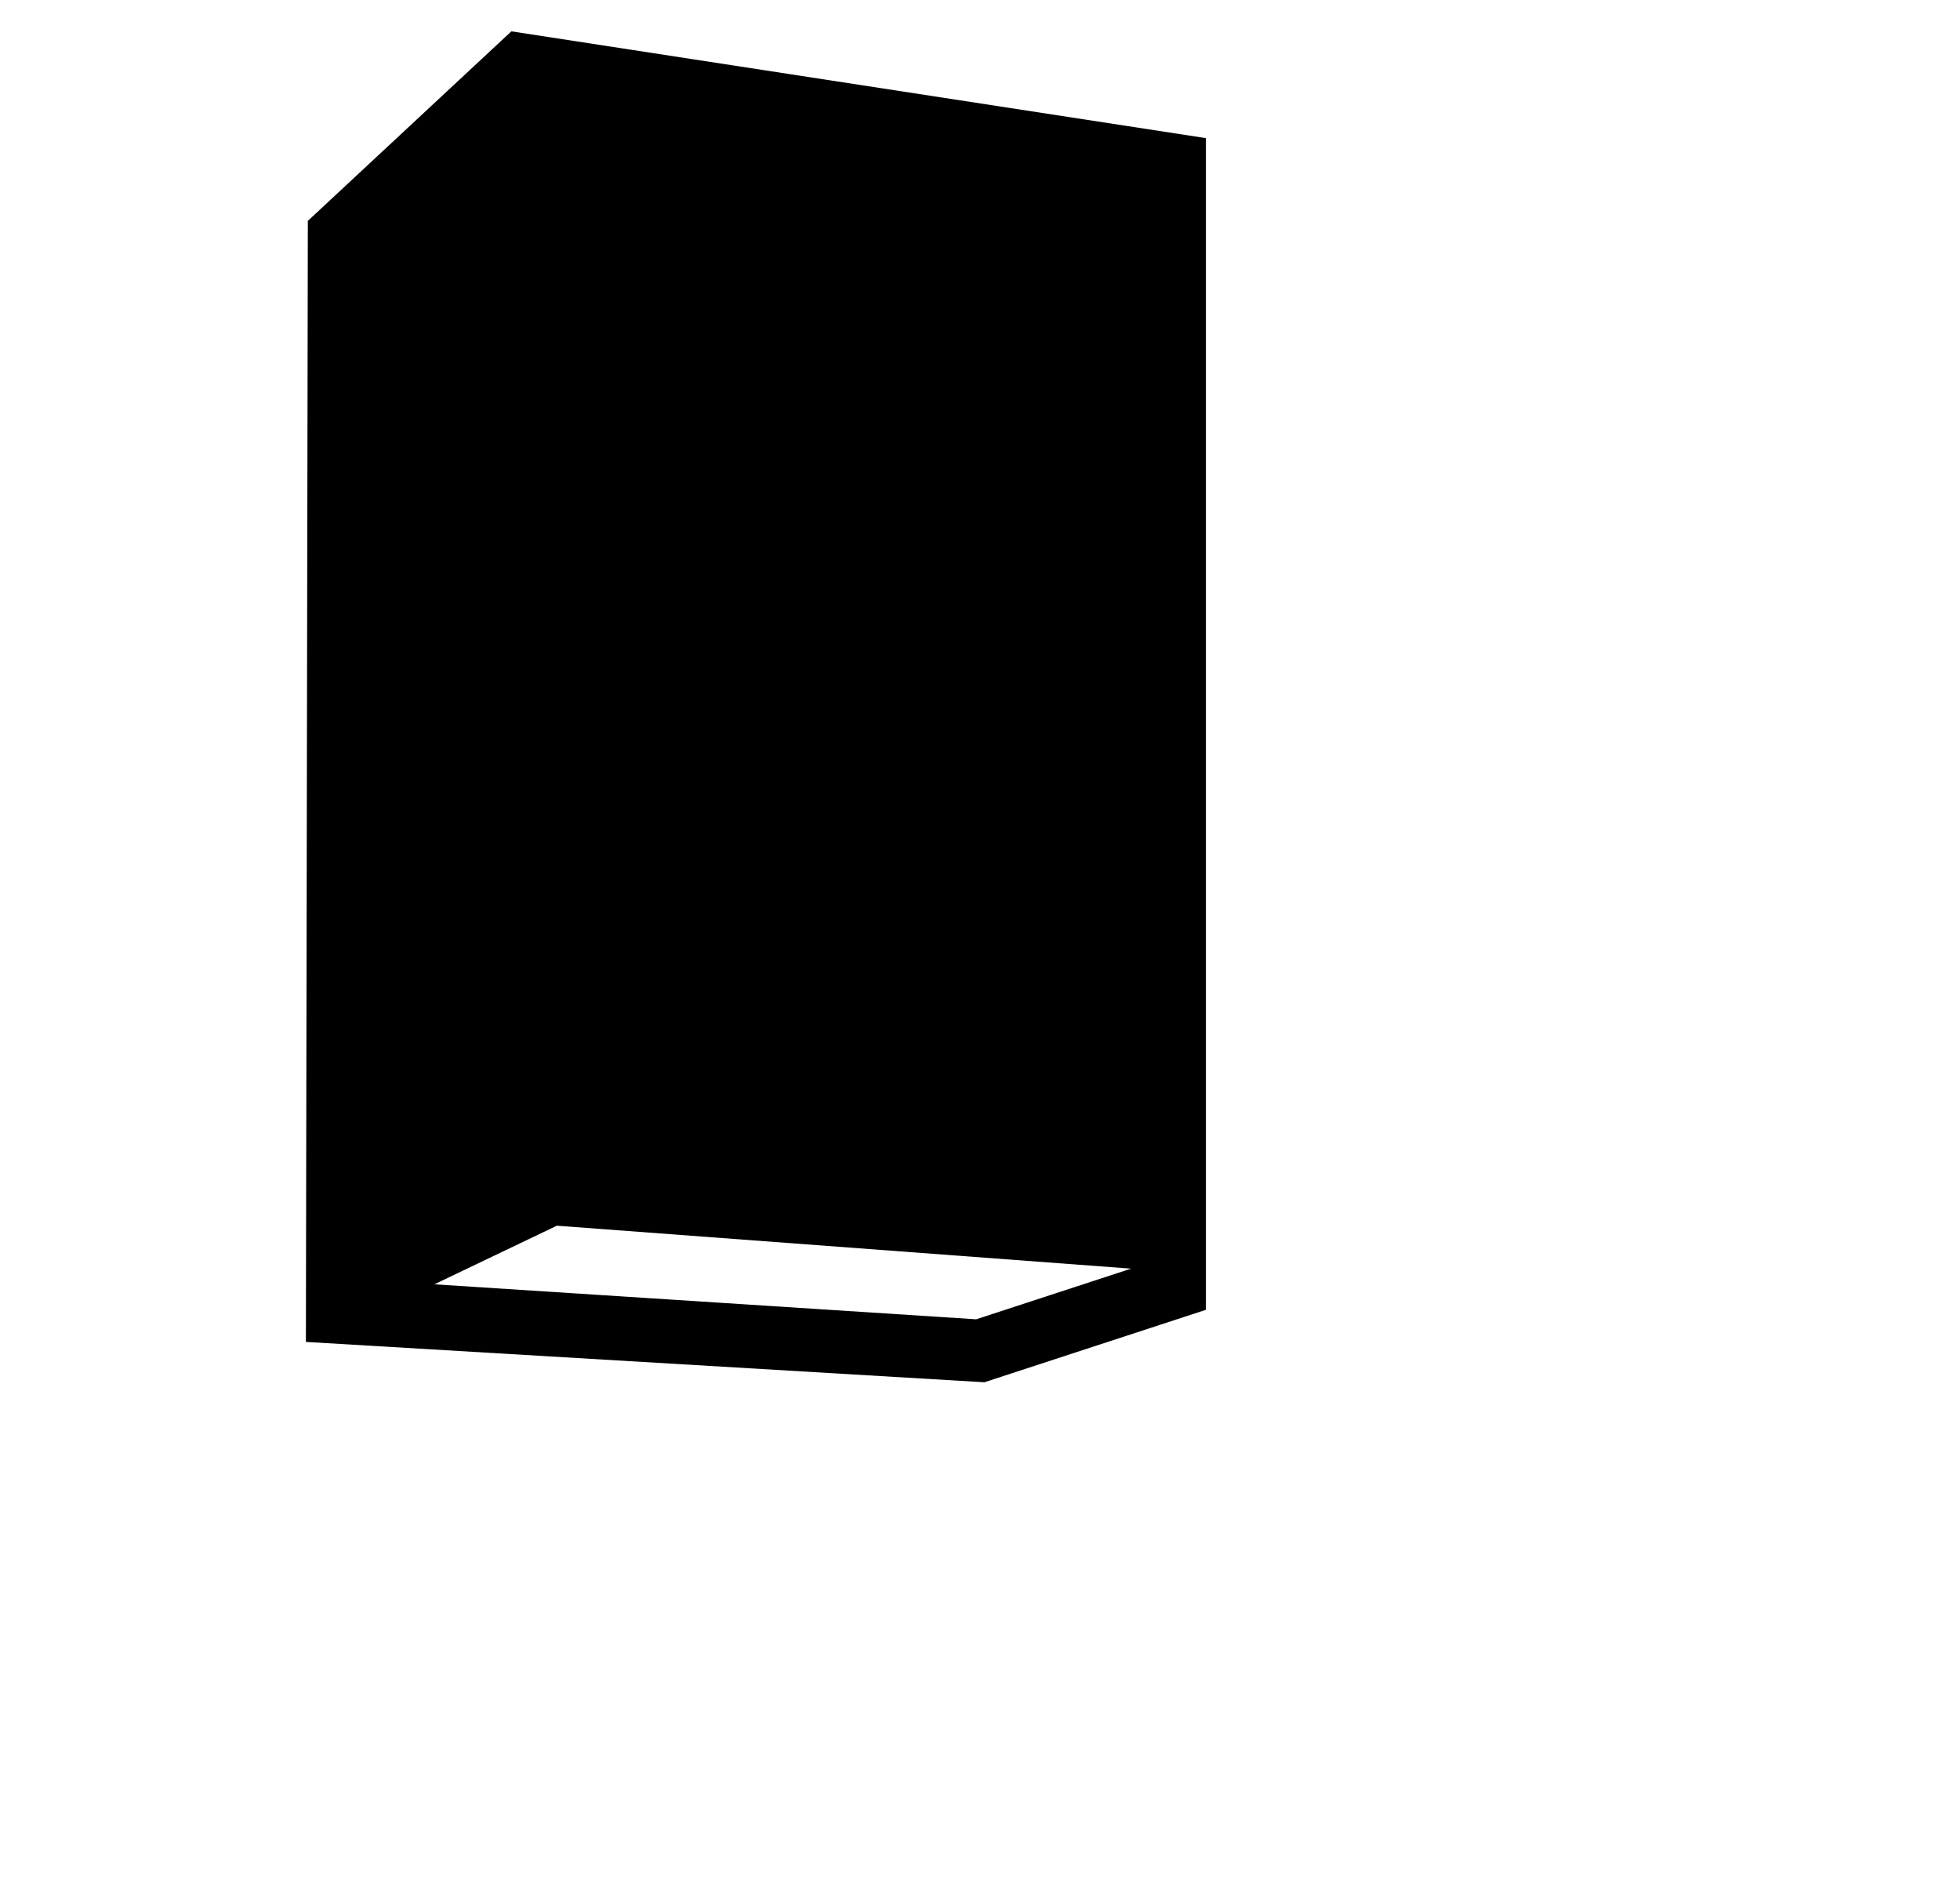 <svg xmlns="http://www.w3.org/2000/svg" width="1.04em" height="1em" viewBox="0 0 33 32"><path fill="currentColor" d="M8.543.532L5.087 3.75l-.033 19.032l11.52.685l3.762-1.23V2.345Zm7.892 21.866l-9.2-.594l2.08-.995l9.75.729Z"/></svg>